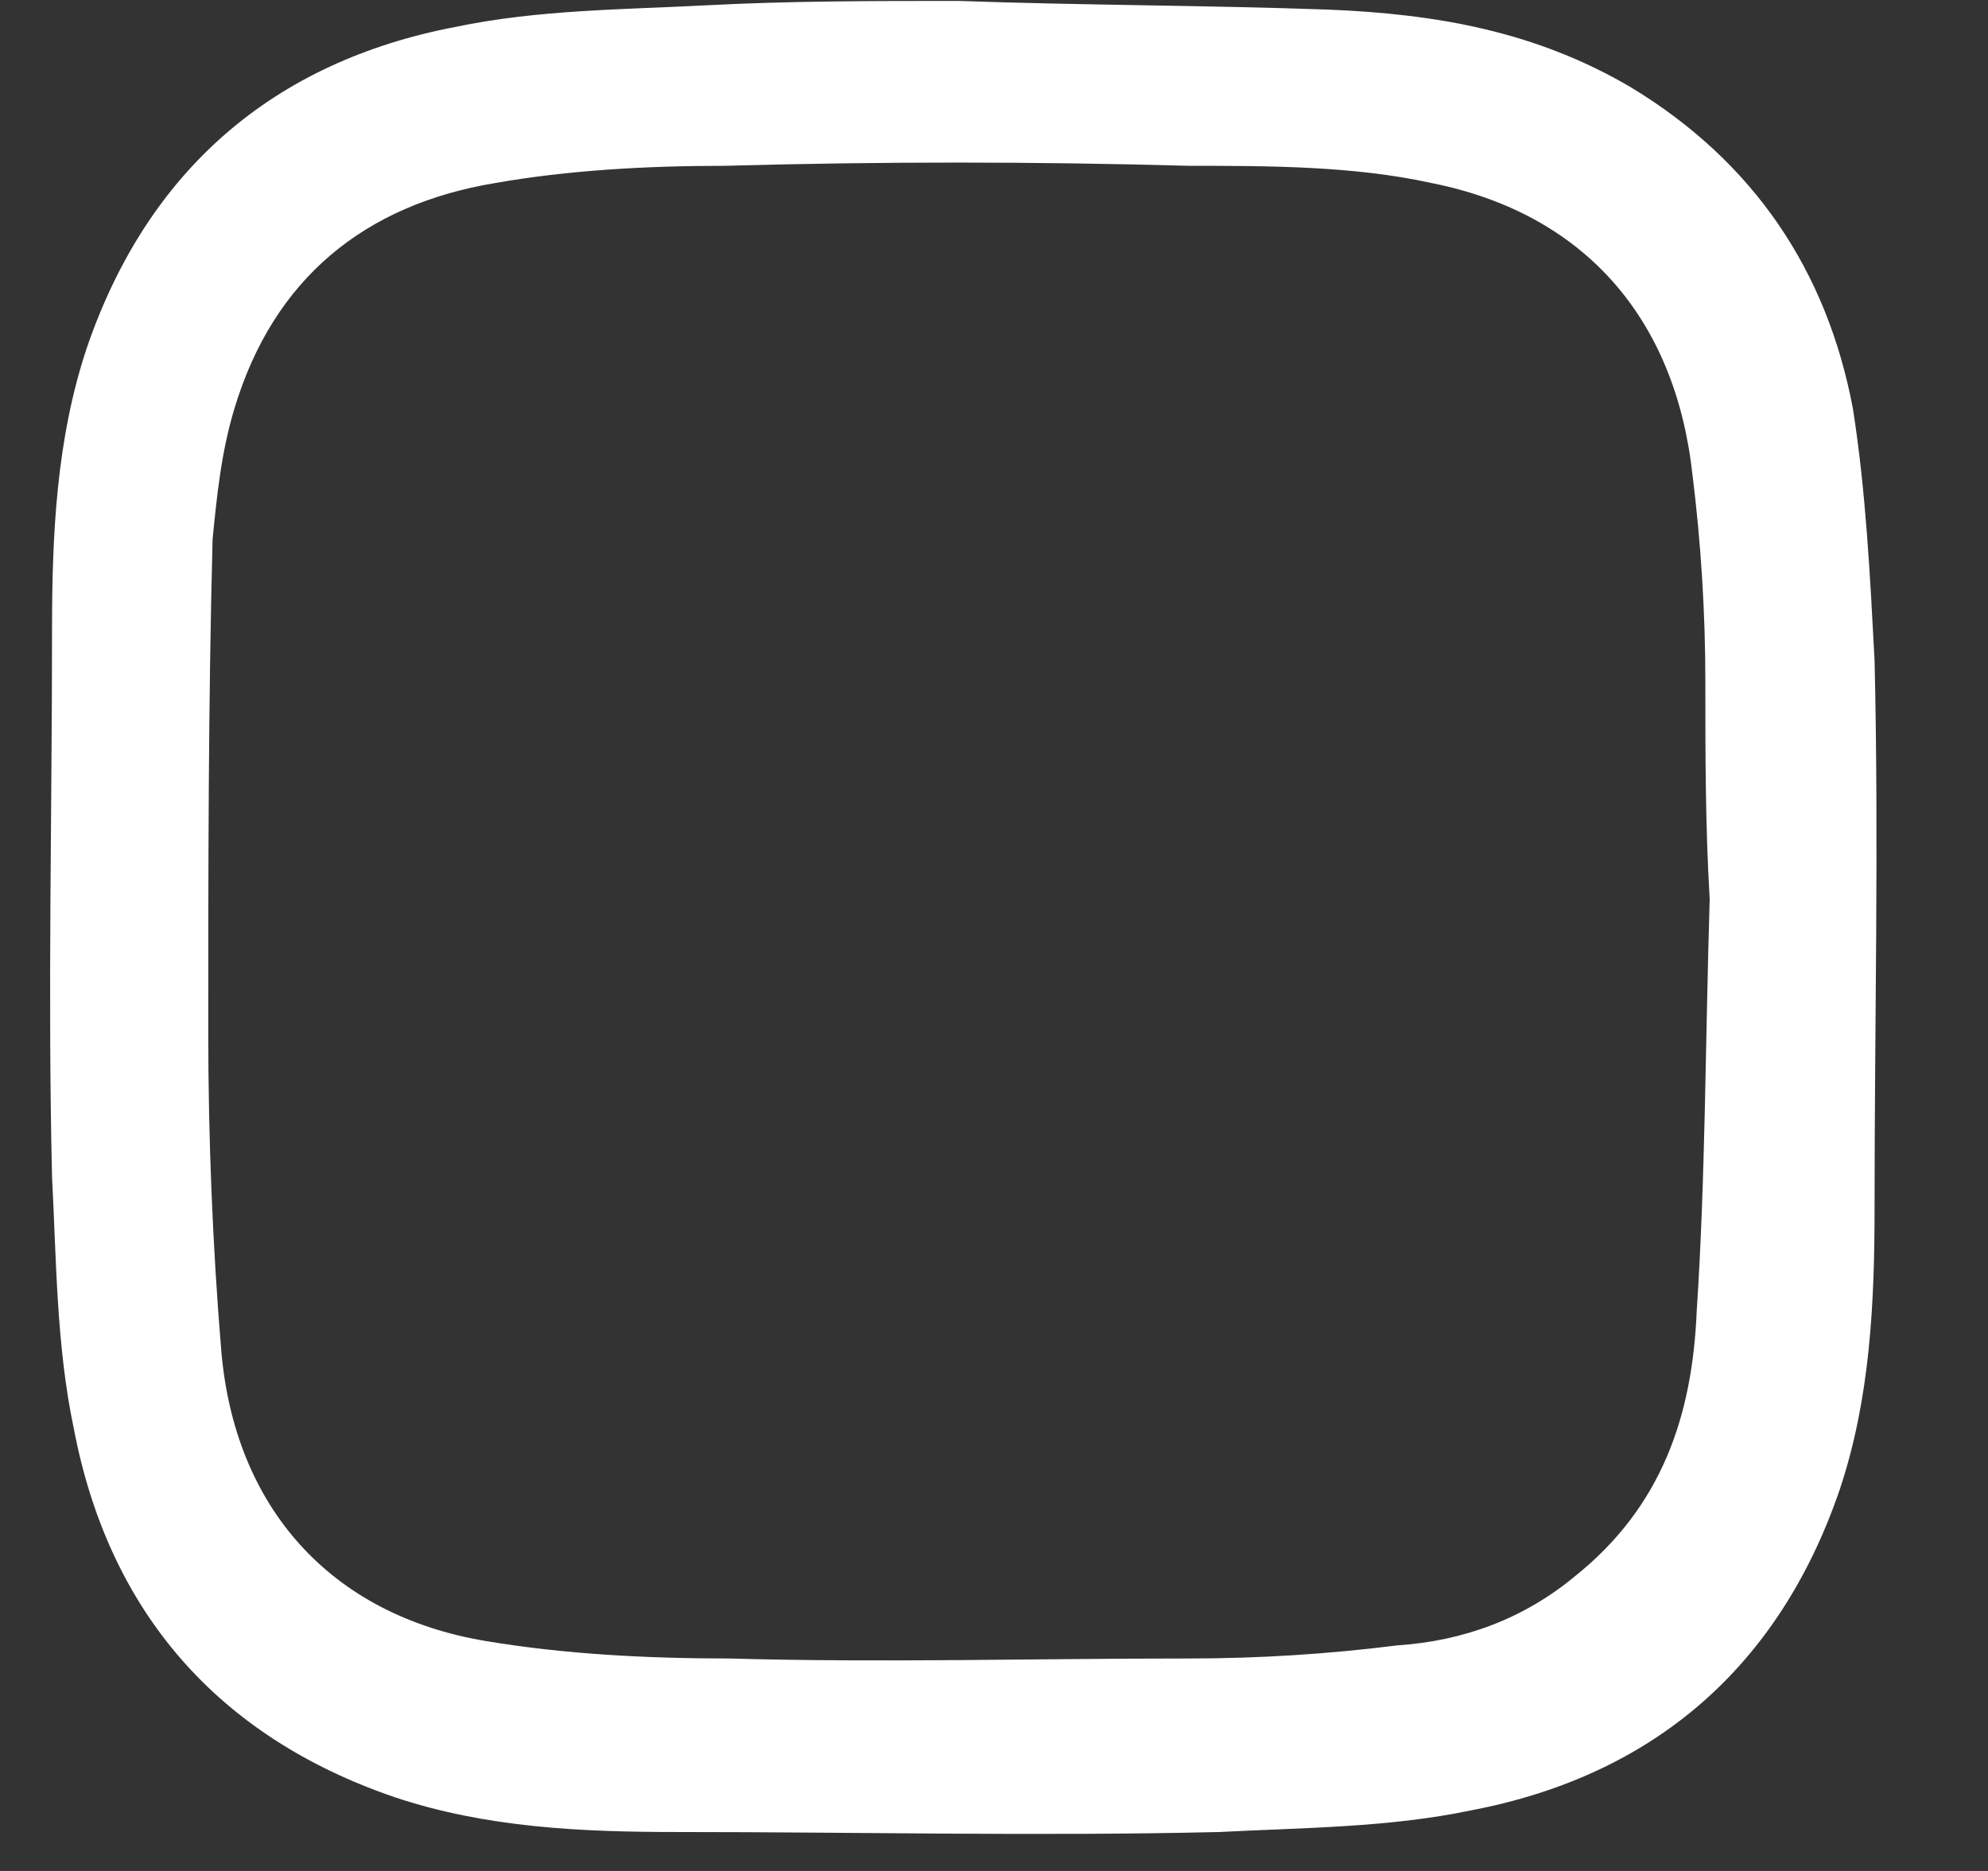 <svg width="17" height="16" viewBox="0 0 17 16" fill="none" xmlns="http://www.w3.org/2000/svg">
<rect x="0" y="0" width="17" height="16" fill="#333333" stroke="none"/>
<path fill-rule="evenodd" clip-rule="evenodd" d="M8.201 0.008C9.24 0.045 10.316 0.045 11.355 0.082C12.282 0.119 13.136 0.268 13.952 0.75C14.991 1.381 15.622 2.308 15.845 3.496C15.956 4.201 15.993 4.943 16.03 5.648C16.067 7.207 16.03 8.765 16.03 10.324C16.03 11.14 15.993 11.956 15.733 12.736C15.214 14.257 14.138 15.185 12.579 15.482C11.874 15.63 11.132 15.63 10.427 15.667C8.869 15.704 7.347 15.667 5.789 15.667C4.972 15.667 4.156 15.63 3.377 15.37C1.855 14.851 0.928 13.775 0.631 12.216C0.482 11.511 0.482 10.769 0.445 10.064C0.408 8.505 0.445 6.947 0.445 5.388C0.445 4.572 0.482 3.756 0.742 2.976C1.262 1.455 2.338 0.527 3.896 0.23C4.601 0.082 5.343 0.082 6.048 0.045C6.753 0.008 7.458 0.008 8.201 0.008ZM14.62 7.689C14.583 7.689 14.62 7.689 14.62 7.689C14.583 7.058 14.583 6.464 14.583 5.834C14.583 5.24 14.546 4.646 14.472 4.052C14.323 2.717 13.544 1.826 12.245 1.566C11.577 1.418 10.835 1.418 10.167 1.418C8.831 1.381 7.533 1.381 6.197 1.418C5.529 1.418 4.861 1.455 4.23 1.566C3.117 1.752 2.338 2.383 2.004 3.496C1.892 3.867 1.855 4.238 1.818 4.609C1.781 6.019 1.781 7.429 1.781 8.839C1.781 9.73 1.818 10.658 1.892 11.548C2.004 12.884 2.82 13.812 4.156 14.034C4.824 14.146 5.529 14.183 6.234 14.183C7.533 14.22 8.831 14.183 10.167 14.183C10.761 14.183 11.355 14.146 11.948 14.071C12.505 14.034 13.024 13.849 13.47 13.478C14.212 12.884 14.472 12.105 14.509 11.214C14.583 10.101 14.583 8.914 14.62 7.689Z" fill="white"/>
</svg>
